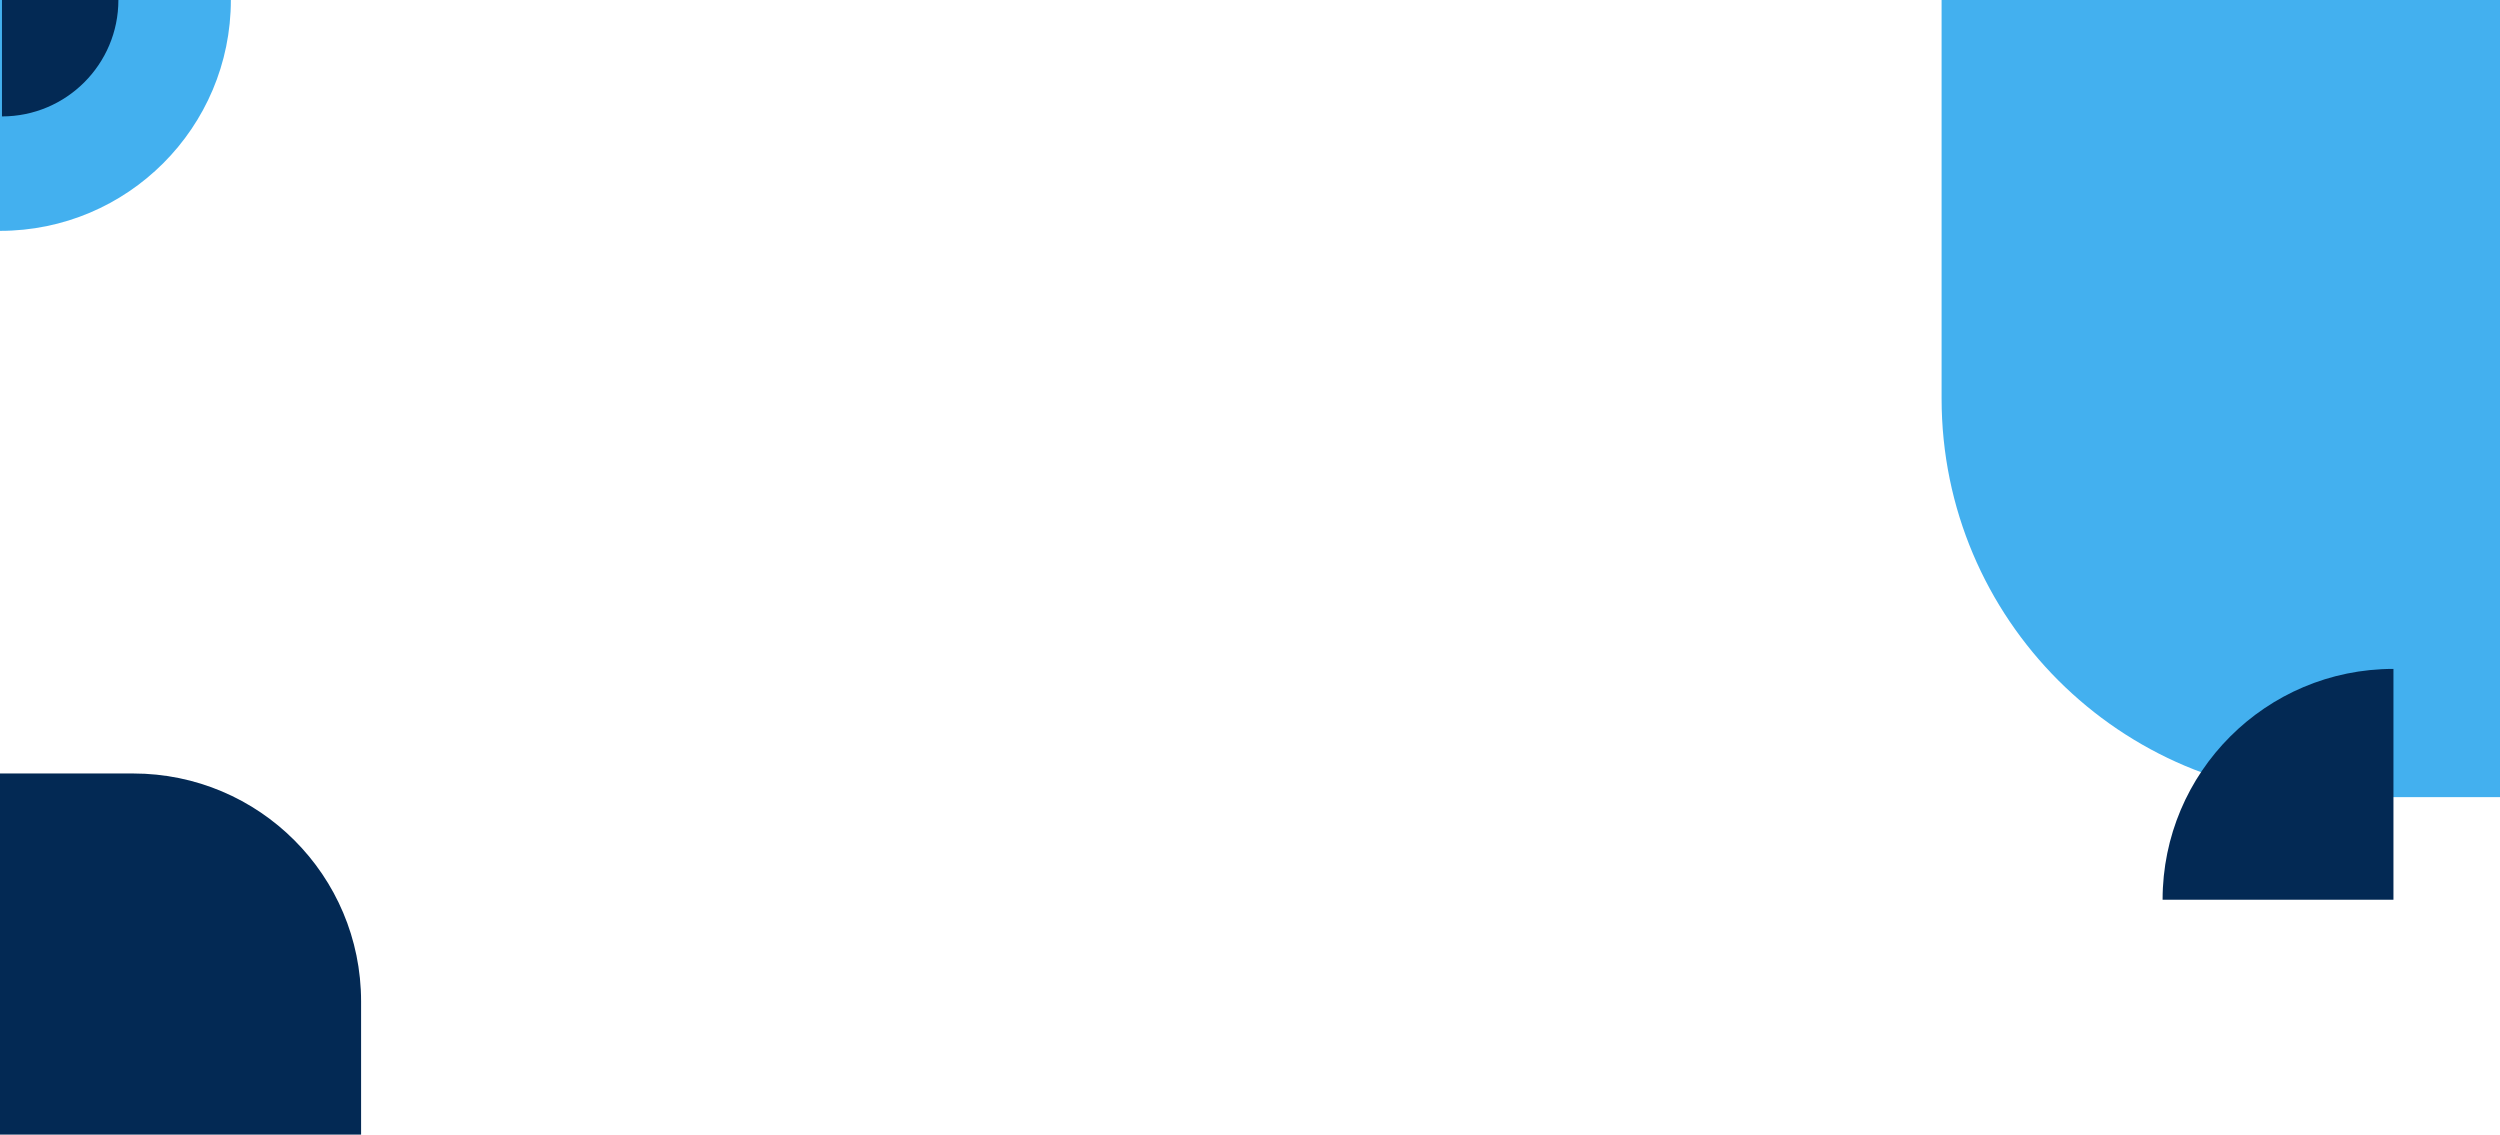 <svg width="1267" height="575" viewBox="0 0 1267 575" fill="none" xmlns="http://www.w3.org/2000/svg">
<path d="M984 0L1267 0V404H1186C1074.44 404 984 313.562 984 202V0Z" fill="#43B0EF"/>
<path d="M0 392H67.5C131.289 392 183 443.711 183 507.5L183 575H0L0 392Z" fill="#032954"/>
<path d="M0 117C64.618 117 117 64.617 117 0L0 0L0 117Z" fill="#43B0EF"/>
<path d="M1213 339C1148.38 339 1096 391.383 1096 456L1213 456L1213 339Z" fill="#032954"/>
<path d="M1 59C33.585 59 60 32.585 60 0L1 0L1 59Z" fill="#032954"/>
</svg>
